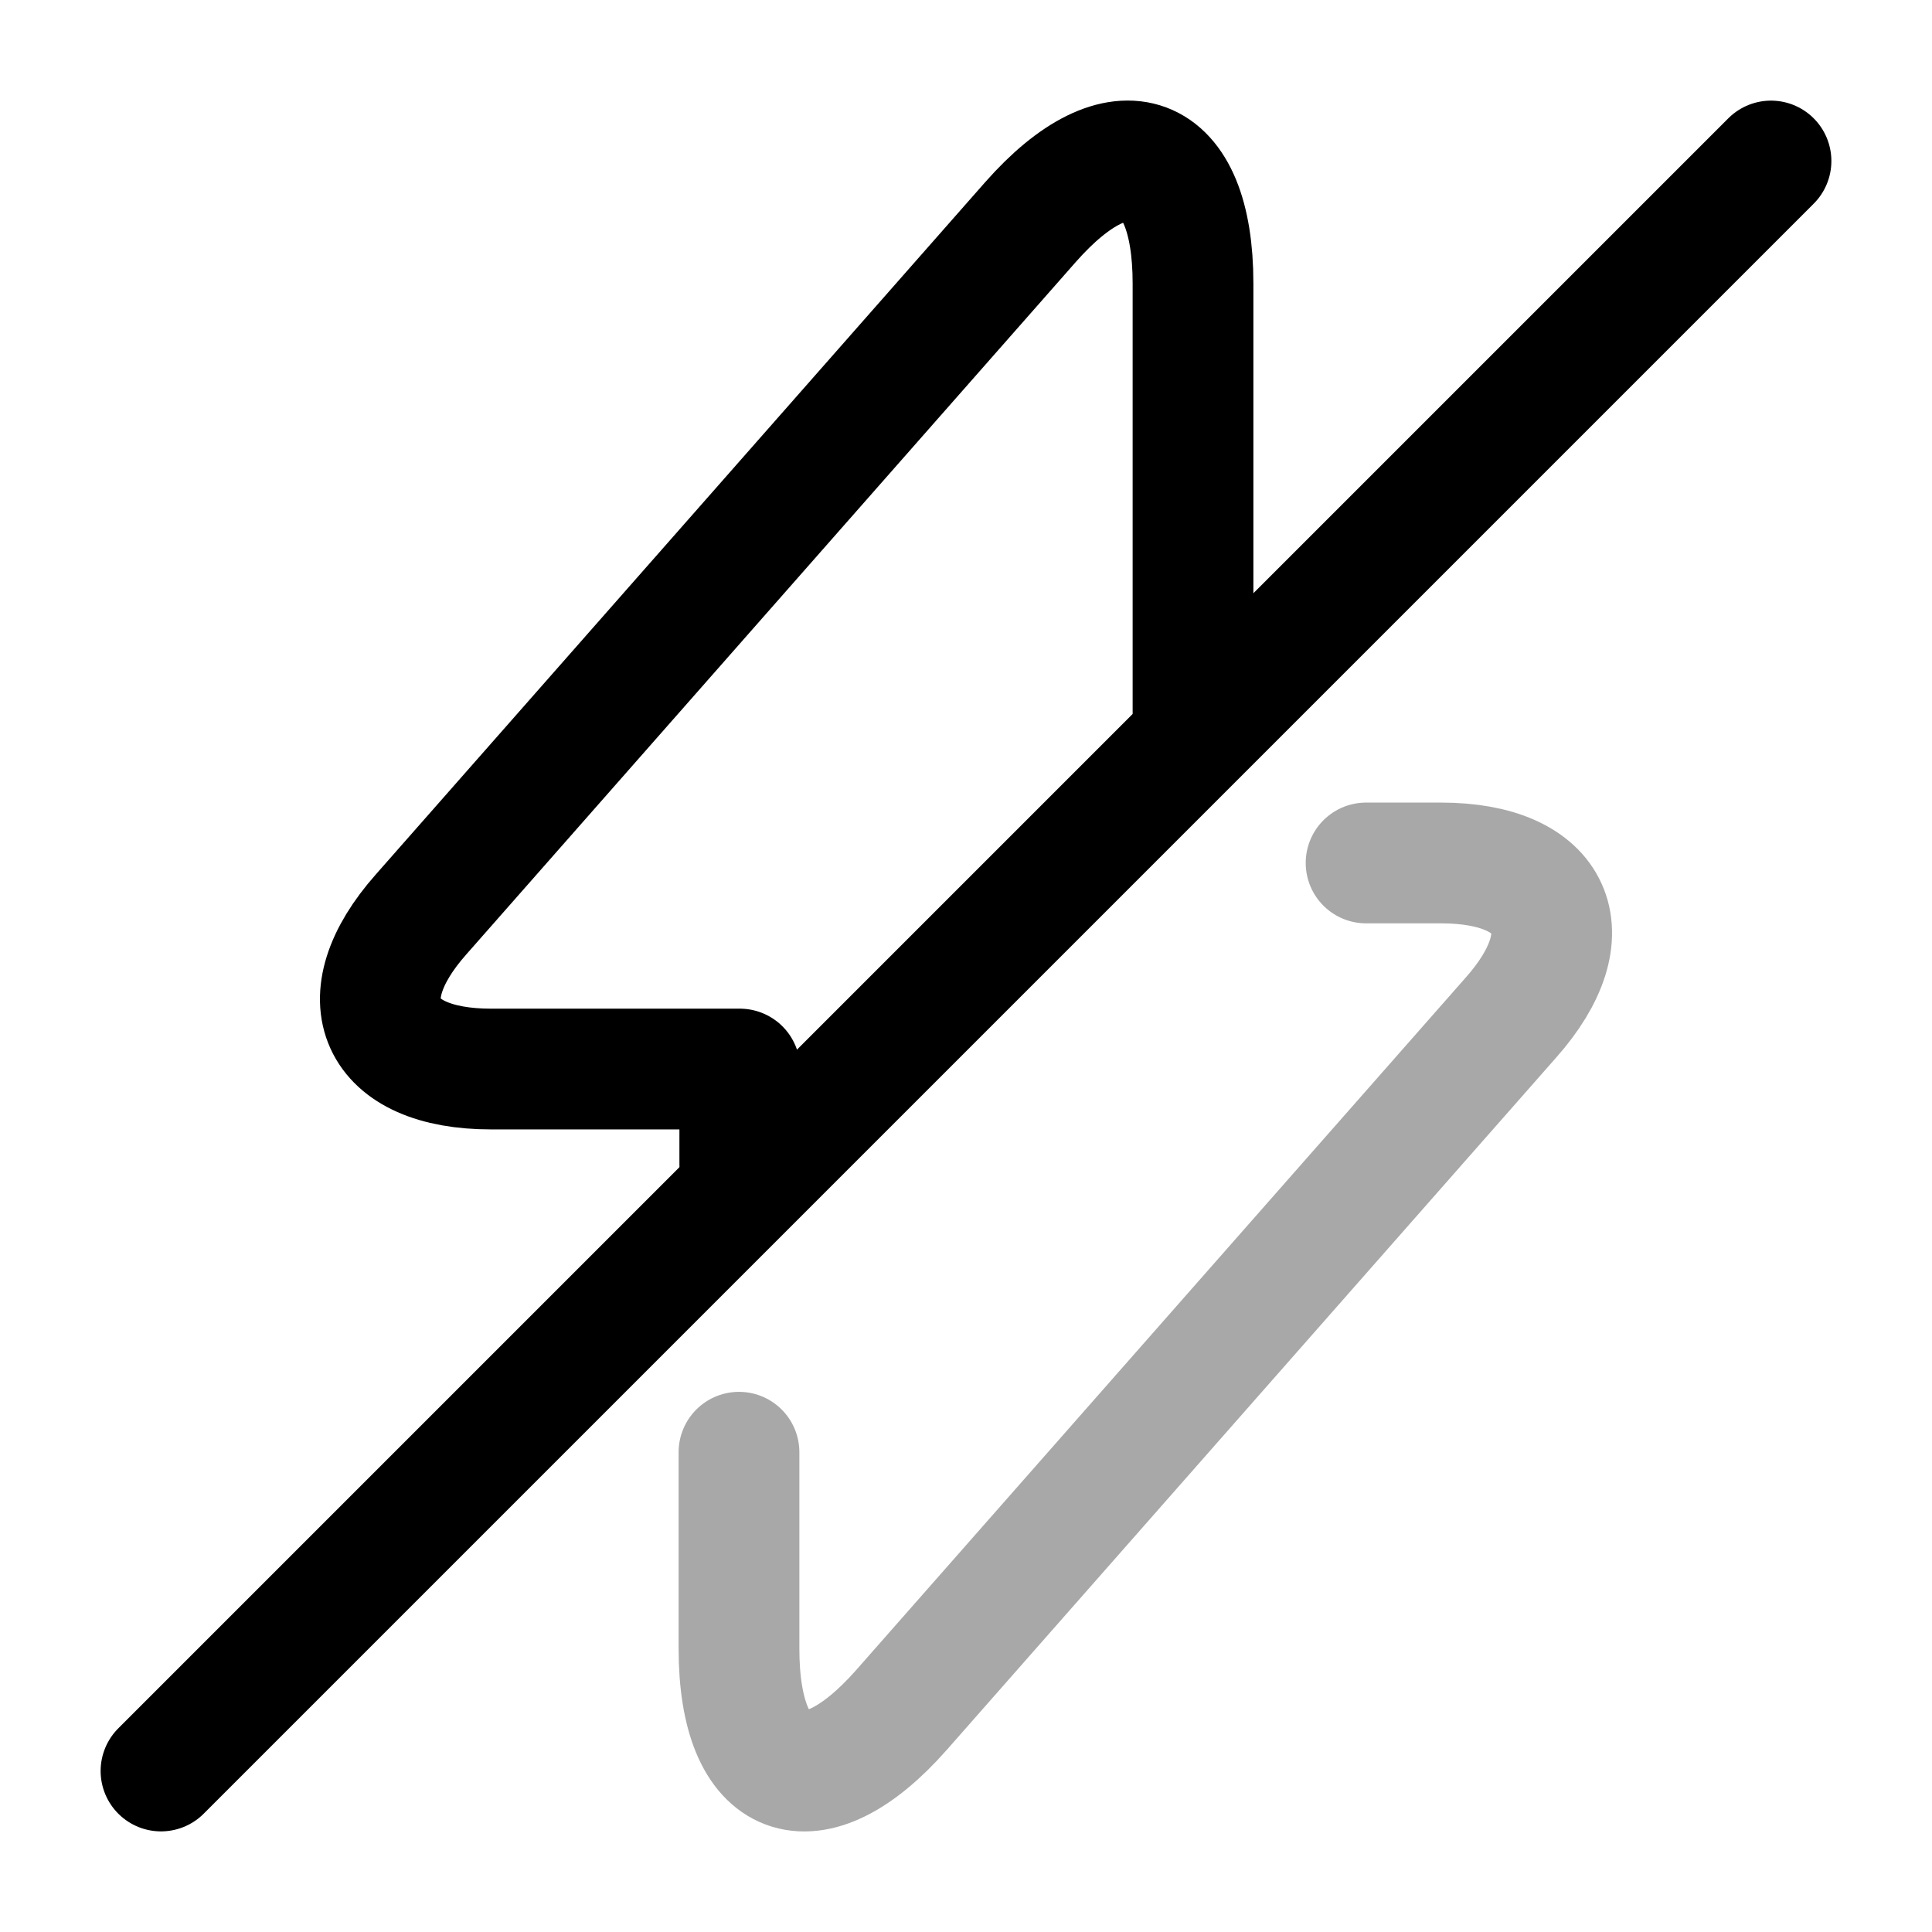 <svg viewBox="0 0 24 24" fill="none"><path stroke="currentColor" stroke-linecap="round" stroke-linejoin="round" stroke-miterlimit="10" stroke-width="1.5" d="M9.18 18.04v2.44c0 1.68.91 2.02 2.02.76l7.57-8.6c.93-1.05.54-1.92-.87-1.92h-.93" opacity=".34"/><path stroke="currentColor" stroke-linecap="round" stroke-linejoin="round" stroke-miterlimit="10" stroke-width="1.5" d="M14.82 8.84V3.52c0-1.68-.91-2.02-2.02-.76l-7.57 8.6c-.93 1.05-.54 1.92.87 1.92h3.09v1.18"/><path stroke="currentColor" stroke-linecap="round" stroke-linejoin="round" stroke-width="1.5" d="M22 2 2 22"/></svg>